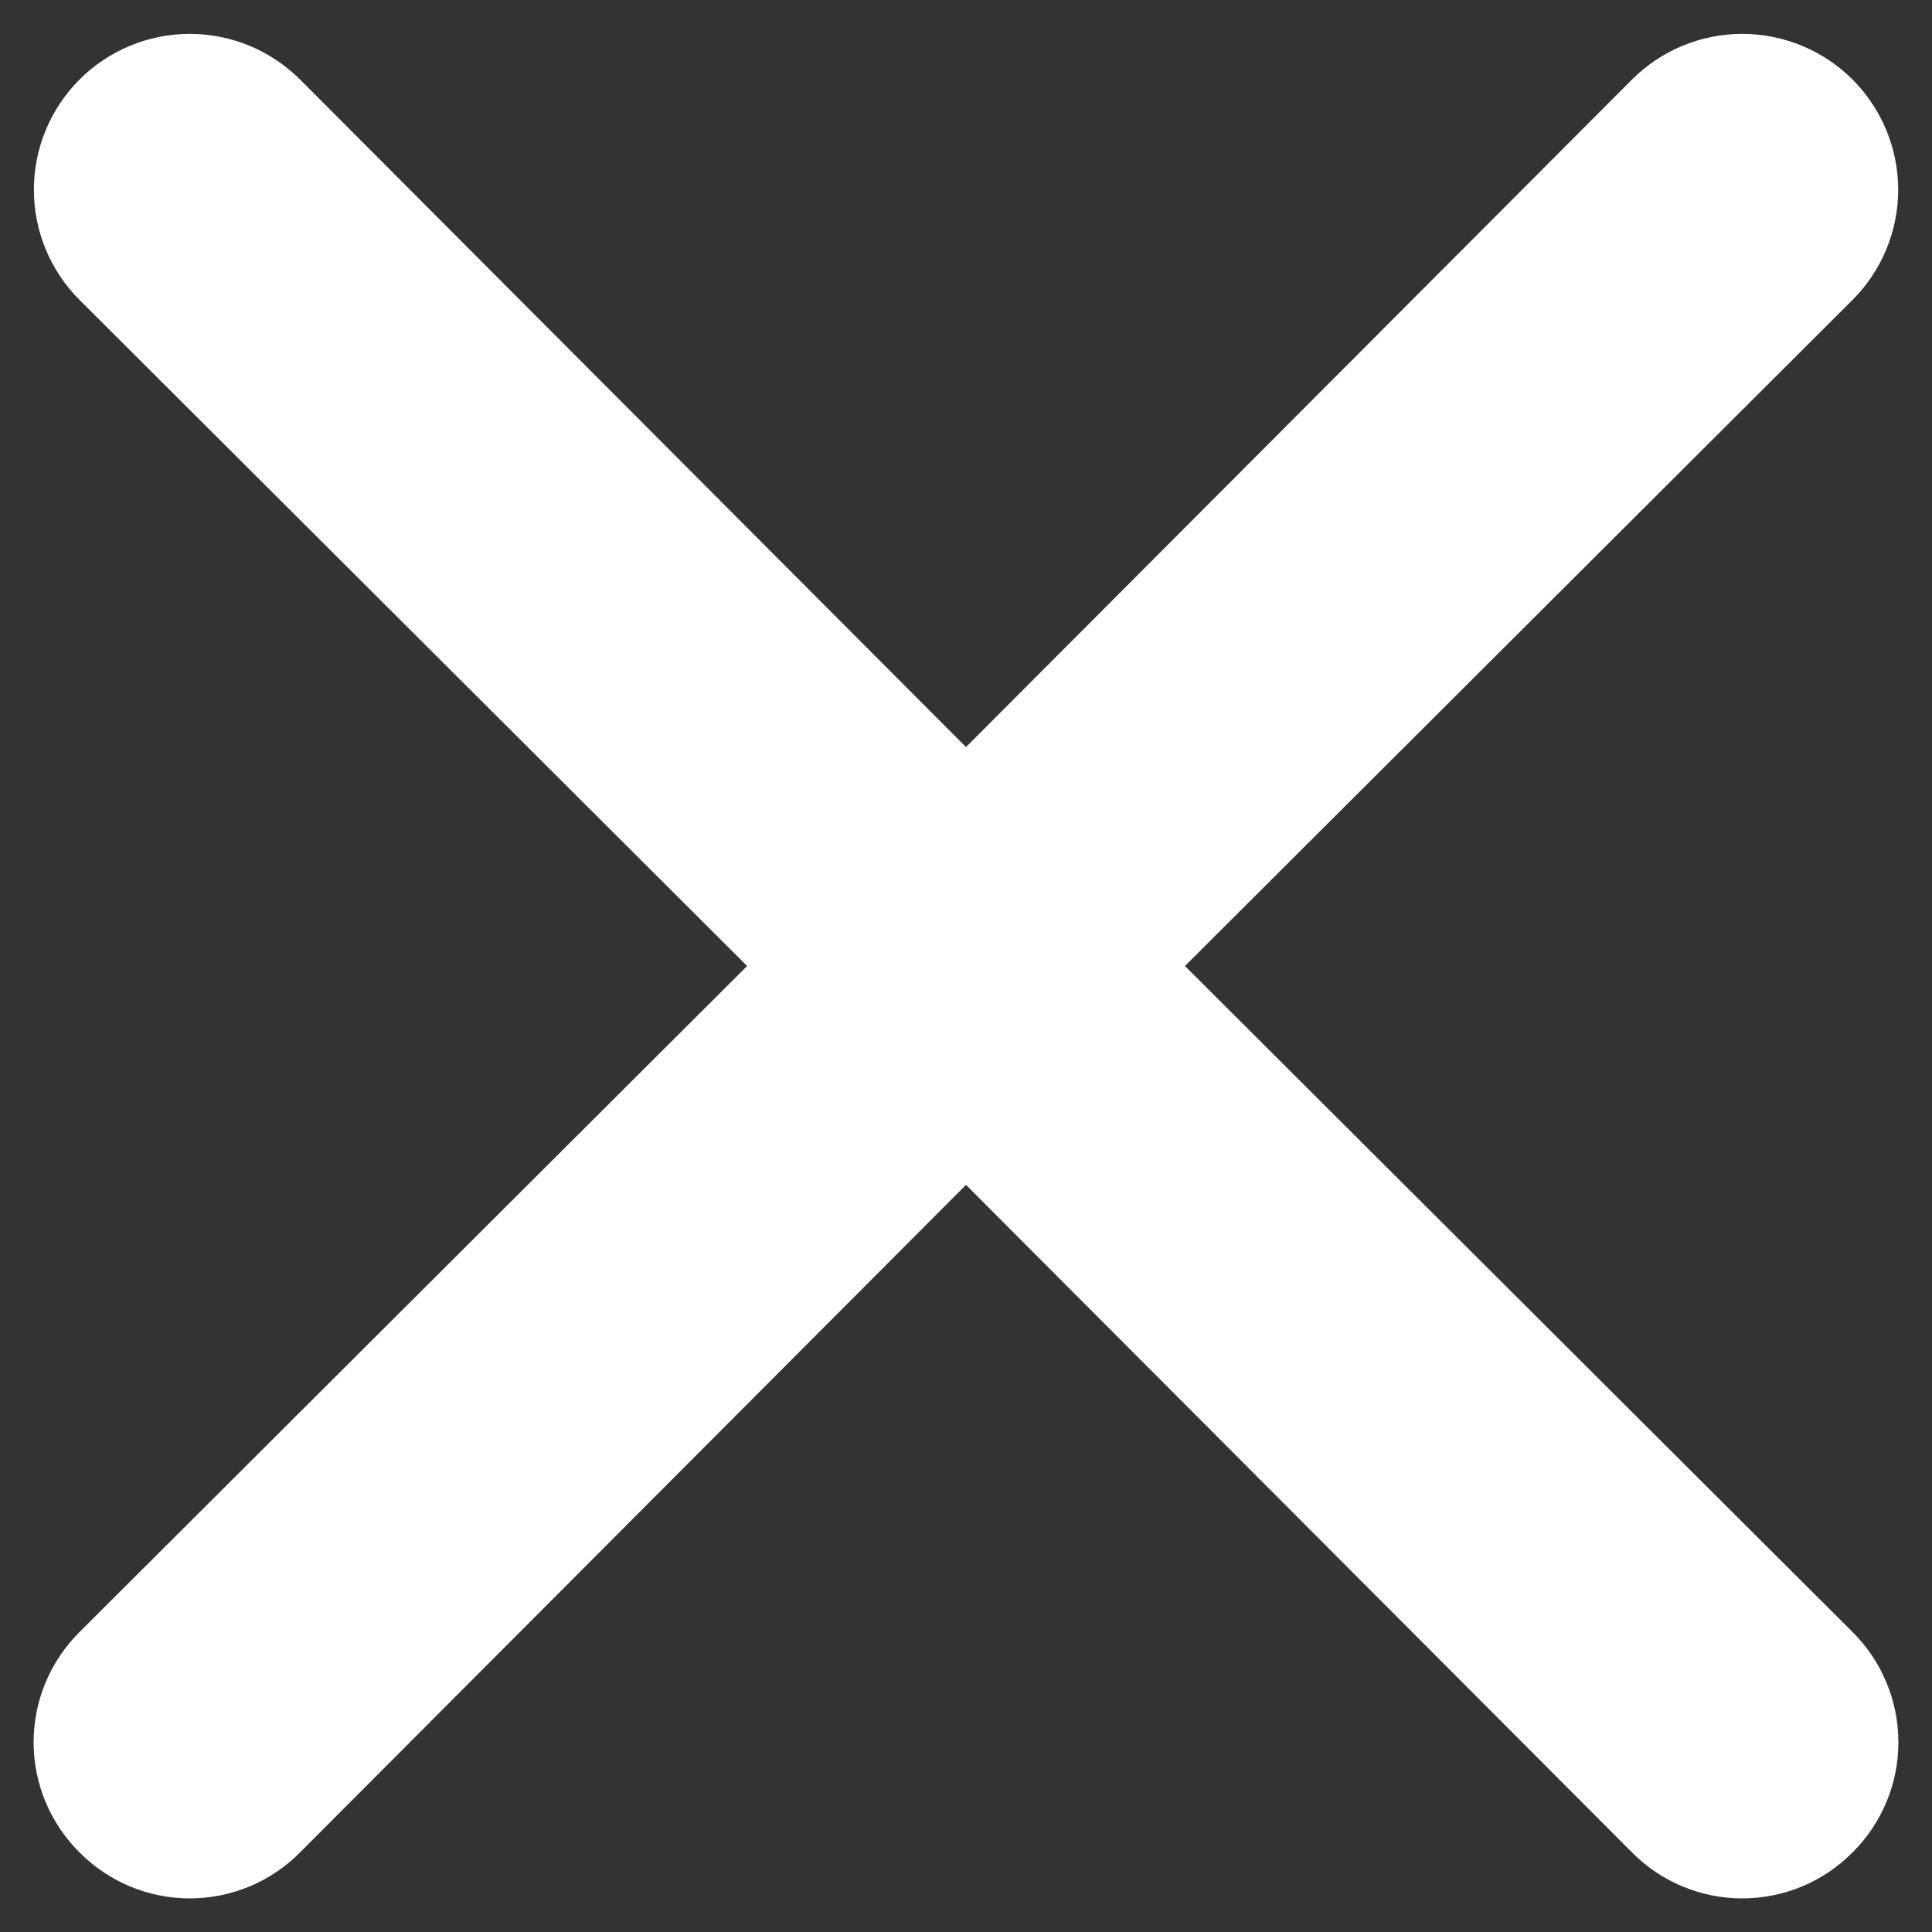<svg width="28" height="28" viewBox="0 0 28 28" fill="none" xmlns="http://www.w3.org/2000/svg">
<rect x="0" y="0" width="28" height="28" fill="#333333" stroke="none"/>
<path d="M17.173 14L26.848 4.347C27.271 3.924 27.51 3.349 27.51 2.75C27.51 2.151 27.271 1.576 26.848 1.152C26.424 0.729 25.849 0.491 25.25 0.491C24.651 0.491 24.076 0.729 23.653 1.152L14 10.827L4.348 1.152C3.924 0.729 3.35 0.491 2.75 0.491C2.151 0.491 1.577 0.729 1.153 1.152C0.729 1.576 0.491 2.151 0.491 2.75C0.491 3.349 0.729 3.924 1.153 4.347L10.828 14L1.153 23.652C0.942 23.862 0.775 24.11 0.66 24.385C0.546 24.659 0.487 24.953 0.487 25.25C0.487 25.547 0.546 25.841 0.66 26.115C0.775 26.389 0.942 26.638 1.153 26.847C1.362 27.058 1.611 27.226 1.885 27.34C2.159 27.454 2.453 27.513 2.75 27.513C3.047 27.513 3.341 27.454 3.616 27.34C3.89 27.226 4.139 27.058 4.348 26.847L14 17.172L23.653 26.847C23.862 27.058 24.111 27.226 24.385 27.34C24.659 27.454 24.953 27.513 25.25 27.513C25.547 27.513 25.841 27.454 26.116 27.34C26.39 27.226 26.639 27.058 26.848 26.847C27.059 26.638 27.226 26.389 27.34 26.115C27.455 25.841 27.513 25.547 27.513 25.25C27.513 24.953 27.455 24.659 27.34 24.385C27.226 24.11 27.059 23.862 26.848 23.652L17.173 14Z" fill="white"/>
</svg>
